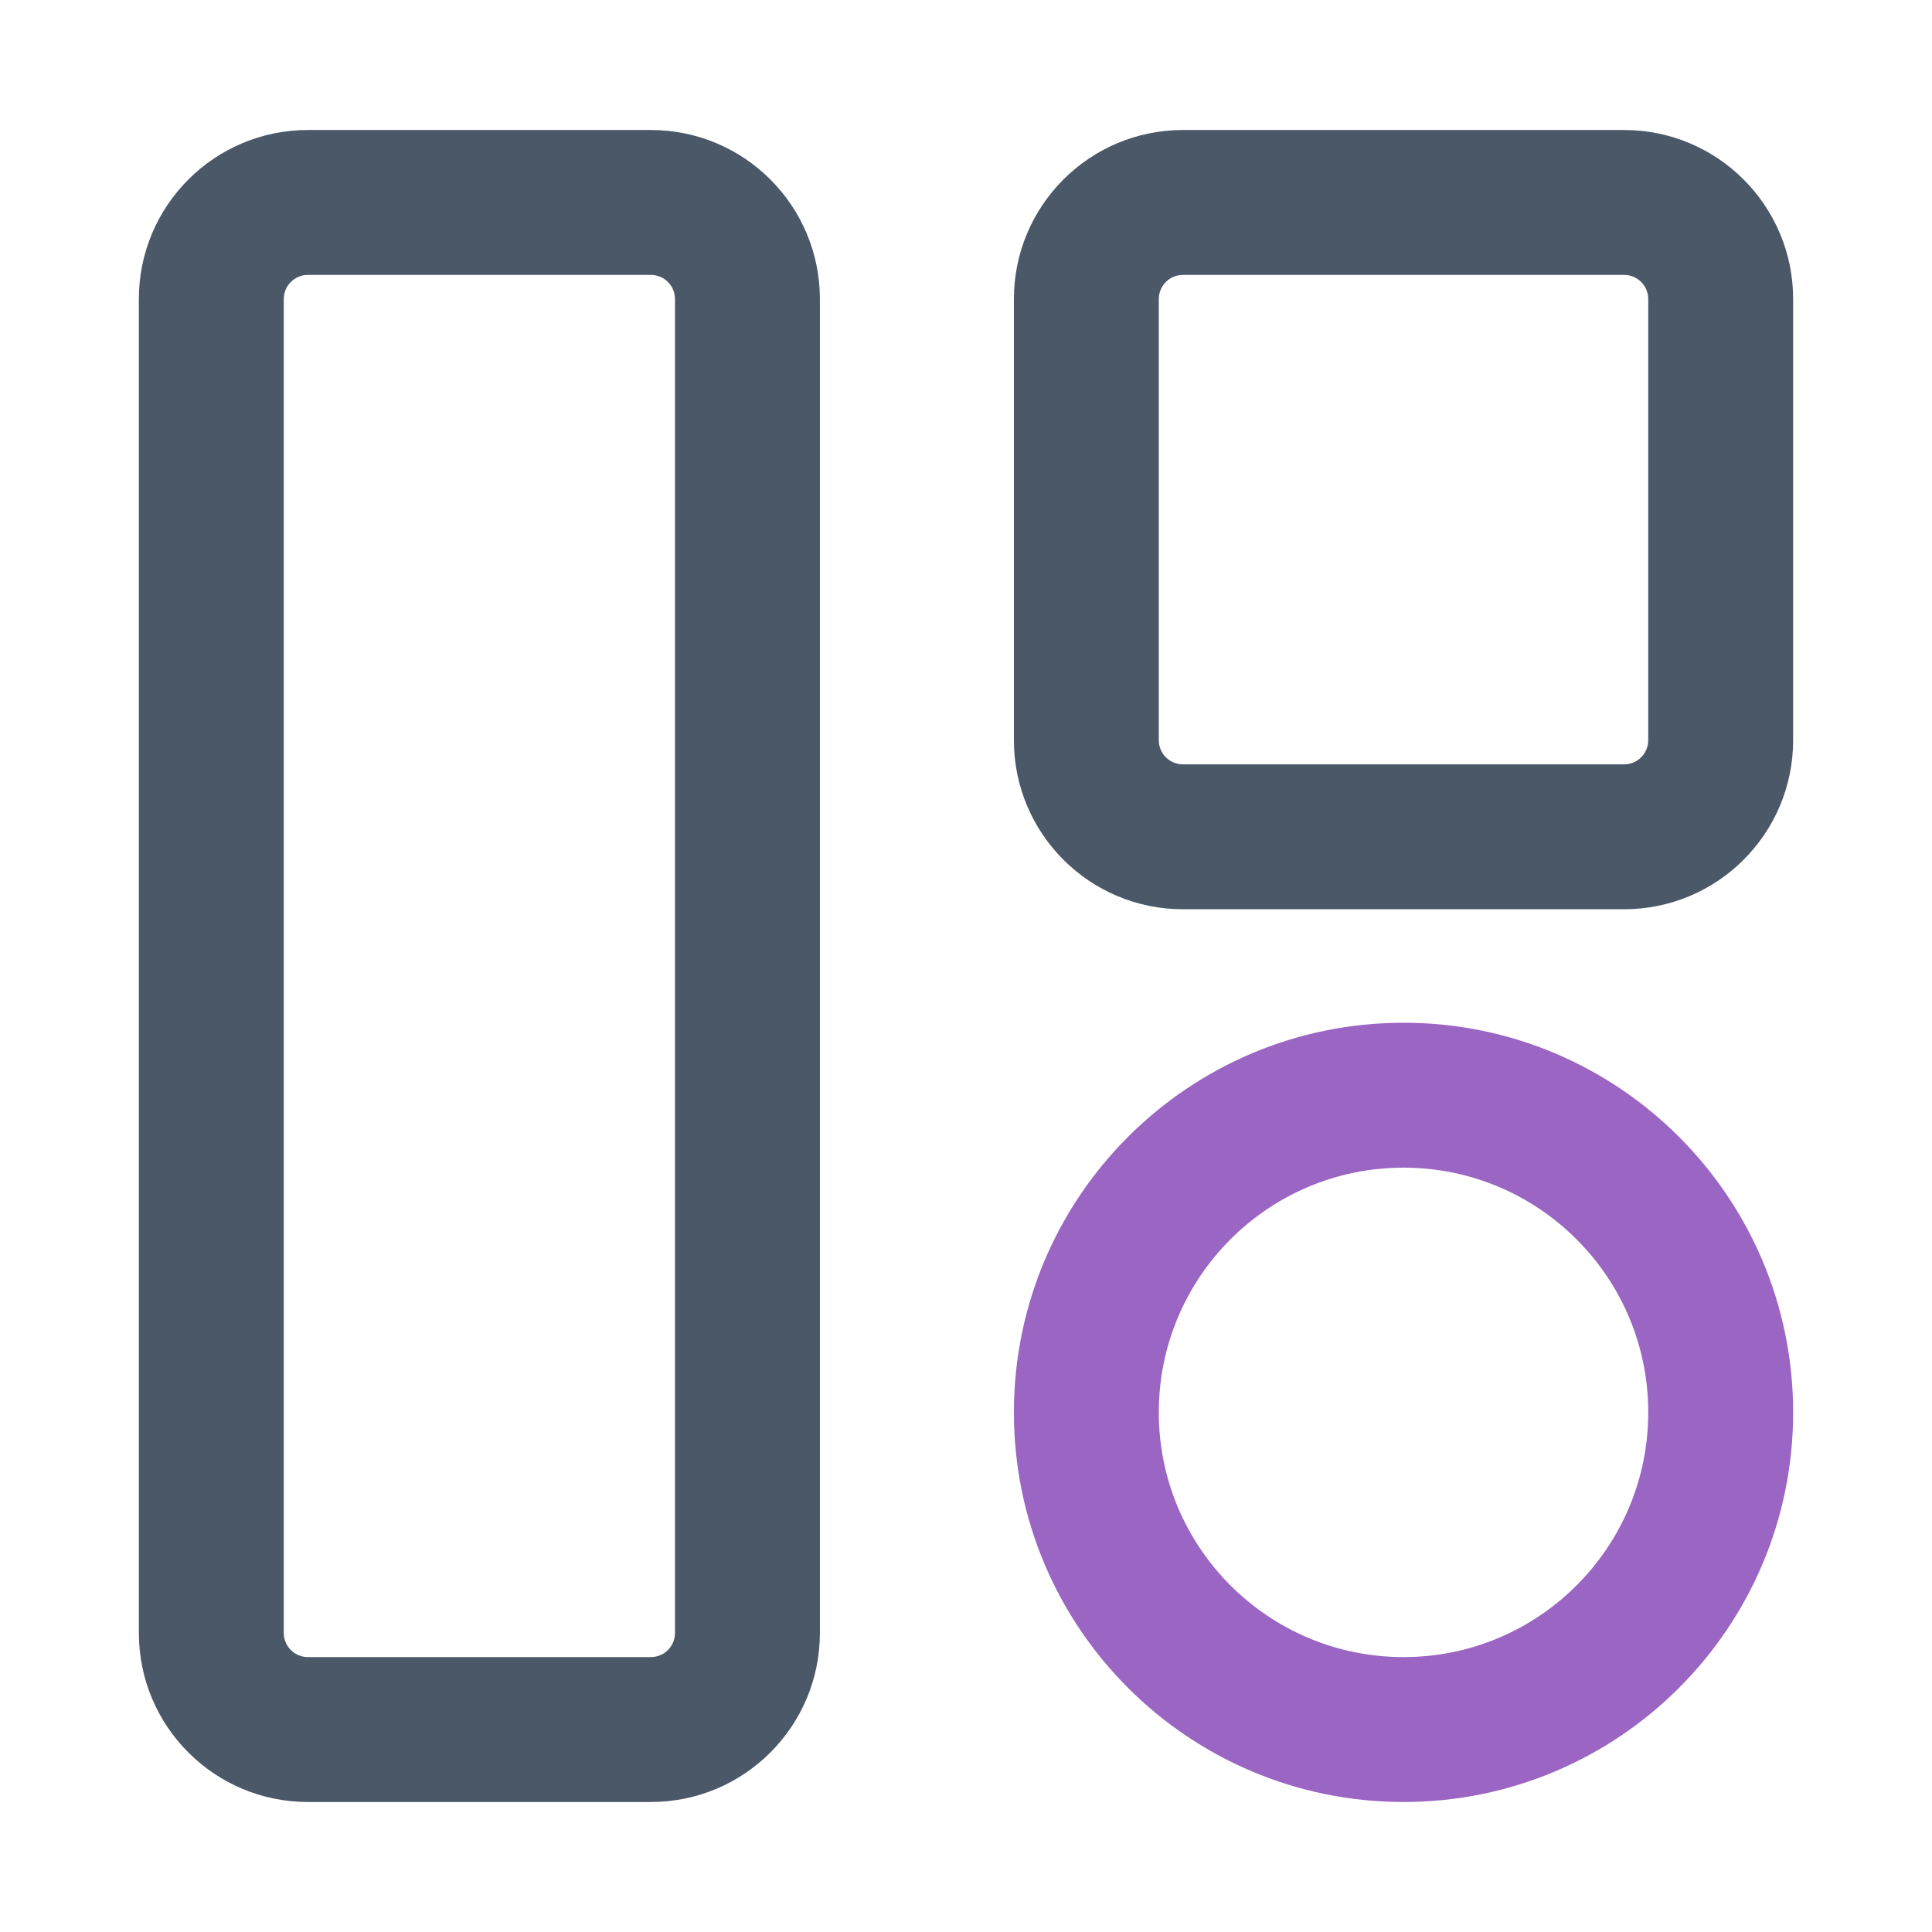 <svg width="24" height="24" viewBox="0 0 24 24" fill="none" xmlns="http://www.w3.org/2000/svg">
<g id="Icons">
<g id="Frame" clip-path="url(#clip0_2770_105554)">
<path id="Vector (Stroke)" fill-rule="evenodd" clip-rule="evenodd" d="M3.825 3.415C3.659 3.415 3.525 3.549 3.525 3.715V20.285C3.525 20.451 3.659 20.585 3.825 20.585H8.085C8.251 20.585 8.385 20.451 8.385 20.285V3.715C8.385 3.549 8.251 3.415 8.085 3.415H3.825ZM1.725 3.715C1.725 2.555 2.665 1.615 3.825 1.615H8.085C9.245 1.615 10.185 2.555 10.185 3.715V20.285C10.185 21.445 9.245 22.385 8.085 22.385H3.825C2.665 22.385 1.725 21.445 1.725 20.285V3.715Z" fill="#4A5868"/>
<path id="Vector (Stroke)_2" fill-rule="evenodd" clip-rule="evenodd" d="M14.695 3.415C14.529 3.415 14.395 3.549 14.395 3.715V9.195C14.395 9.361 14.529 9.495 14.695 9.495H20.175C20.341 9.495 20.475 9.361 20.475 9.195V3.715C20.475 3.549 20.341 3.415 20.175 3.415H14.695ZM12.595 3.715C12.595 2.555 13.535 1.615 14.695 1.615H20.175C21.335 1.615 22.275 2.555 22.275 3.715V9.195C22.275 10.355 21.335 11.295 20.175 11.295H14.695C13.535 11.295 12.595 10.355 12.595 9.195V3.715Z" fill="#4A5868"/>
<path id="Vector (Stroke)_3" fill-rule="evenodd" clip-rule="evenodd" d="M17.435 14.505C15.756 14.505 14.395 15.866 14.395 17.545C14.395 19.224 15.756 20.585 17.435 20.585C19.114 20.585 20.475 19.224 20.475 17.545C20.475 15.866 19.114 14.505 17.435 14.505ZM12.595 17.545C12.595 14.872 14.762 12.705 17.435 12.705C20.108 12.705 22.275 14.872 22.275 17.545C22.275 20.218 20.108 22.385 17.435 22.385C14.762 22.385 12.595 20.218 12.595 17.545Z" fill="#9B65C3"/>
</g>
</g>
<defs>
<clipPath id="clip0_2770_105554">
<rect width="20.55" height="20.77" fill="white" transform="translate(1.725 1.615)"/>
</clipPath>
</defs>
</svg>
